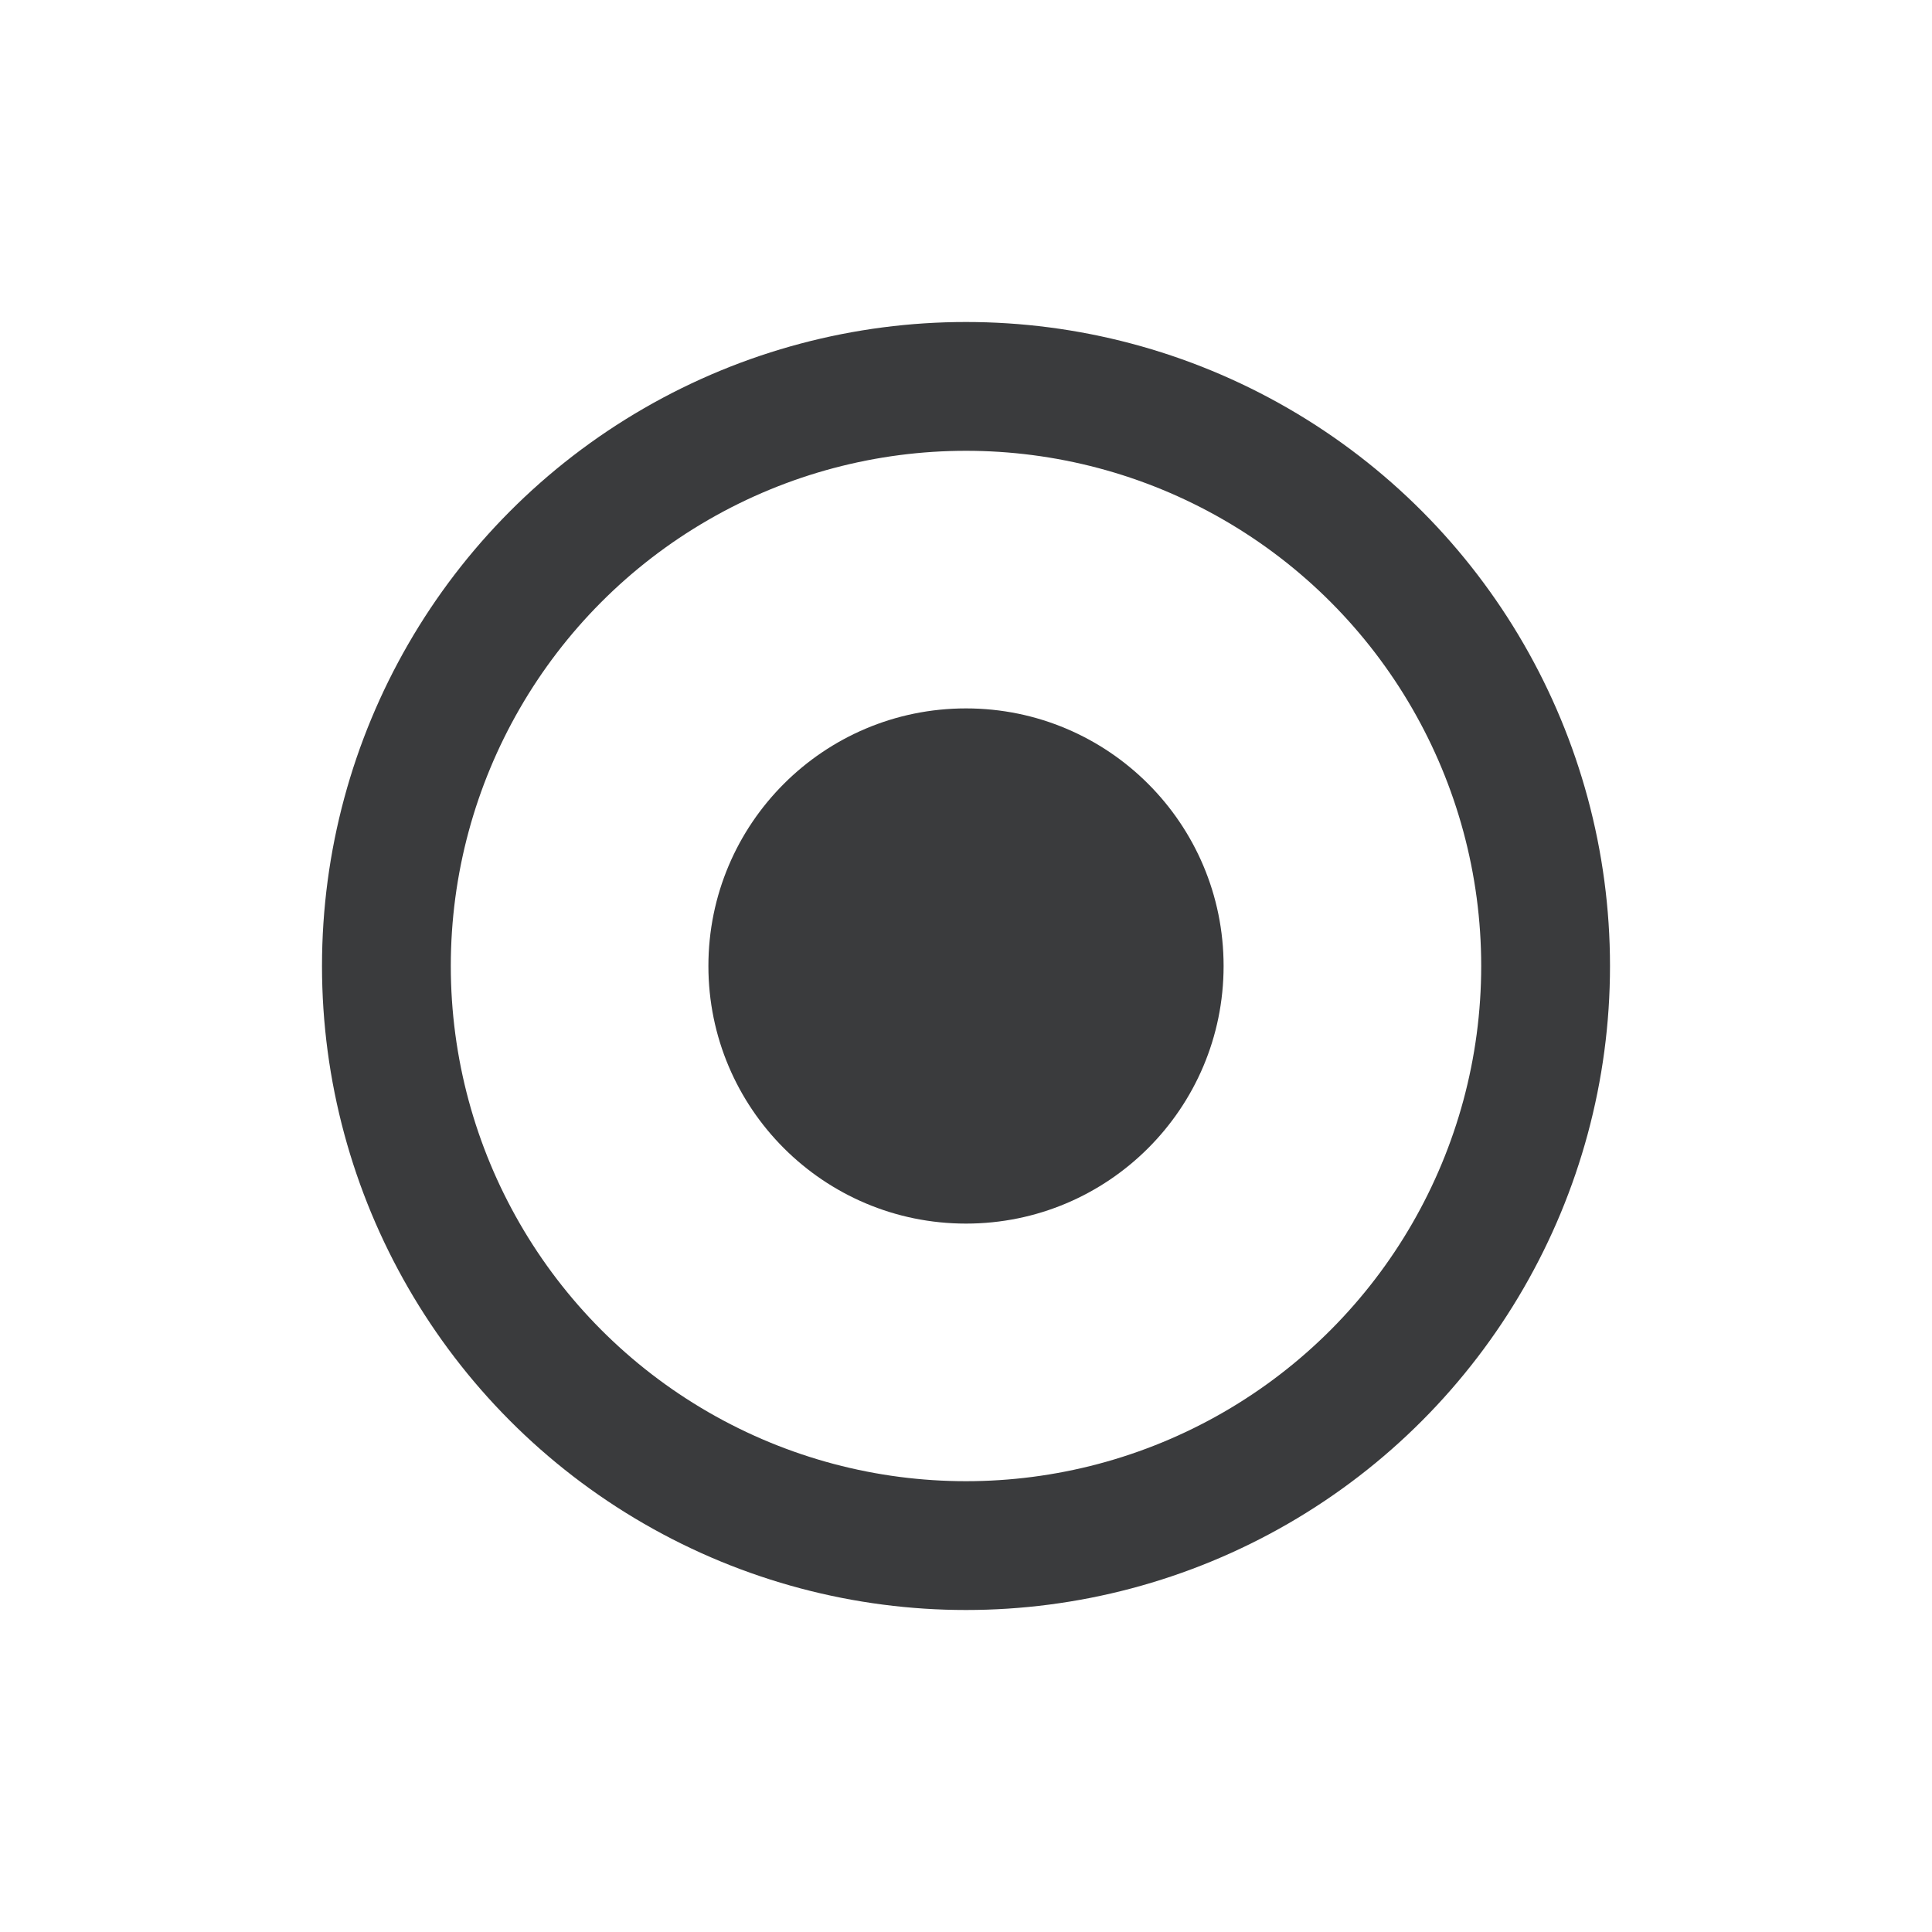 <svg width="15" height="15" viewBox="0 0 15 15" fill="none" xmlns="http://www.w3.org/2000/svg">
<circle cx="7.5" cy="7.5" r="2" fill="#3A3B3D"/>
<circle cx="7.5" cy="7.5" r="4.5" stroke="#3A3B3D"/>
</svg>
